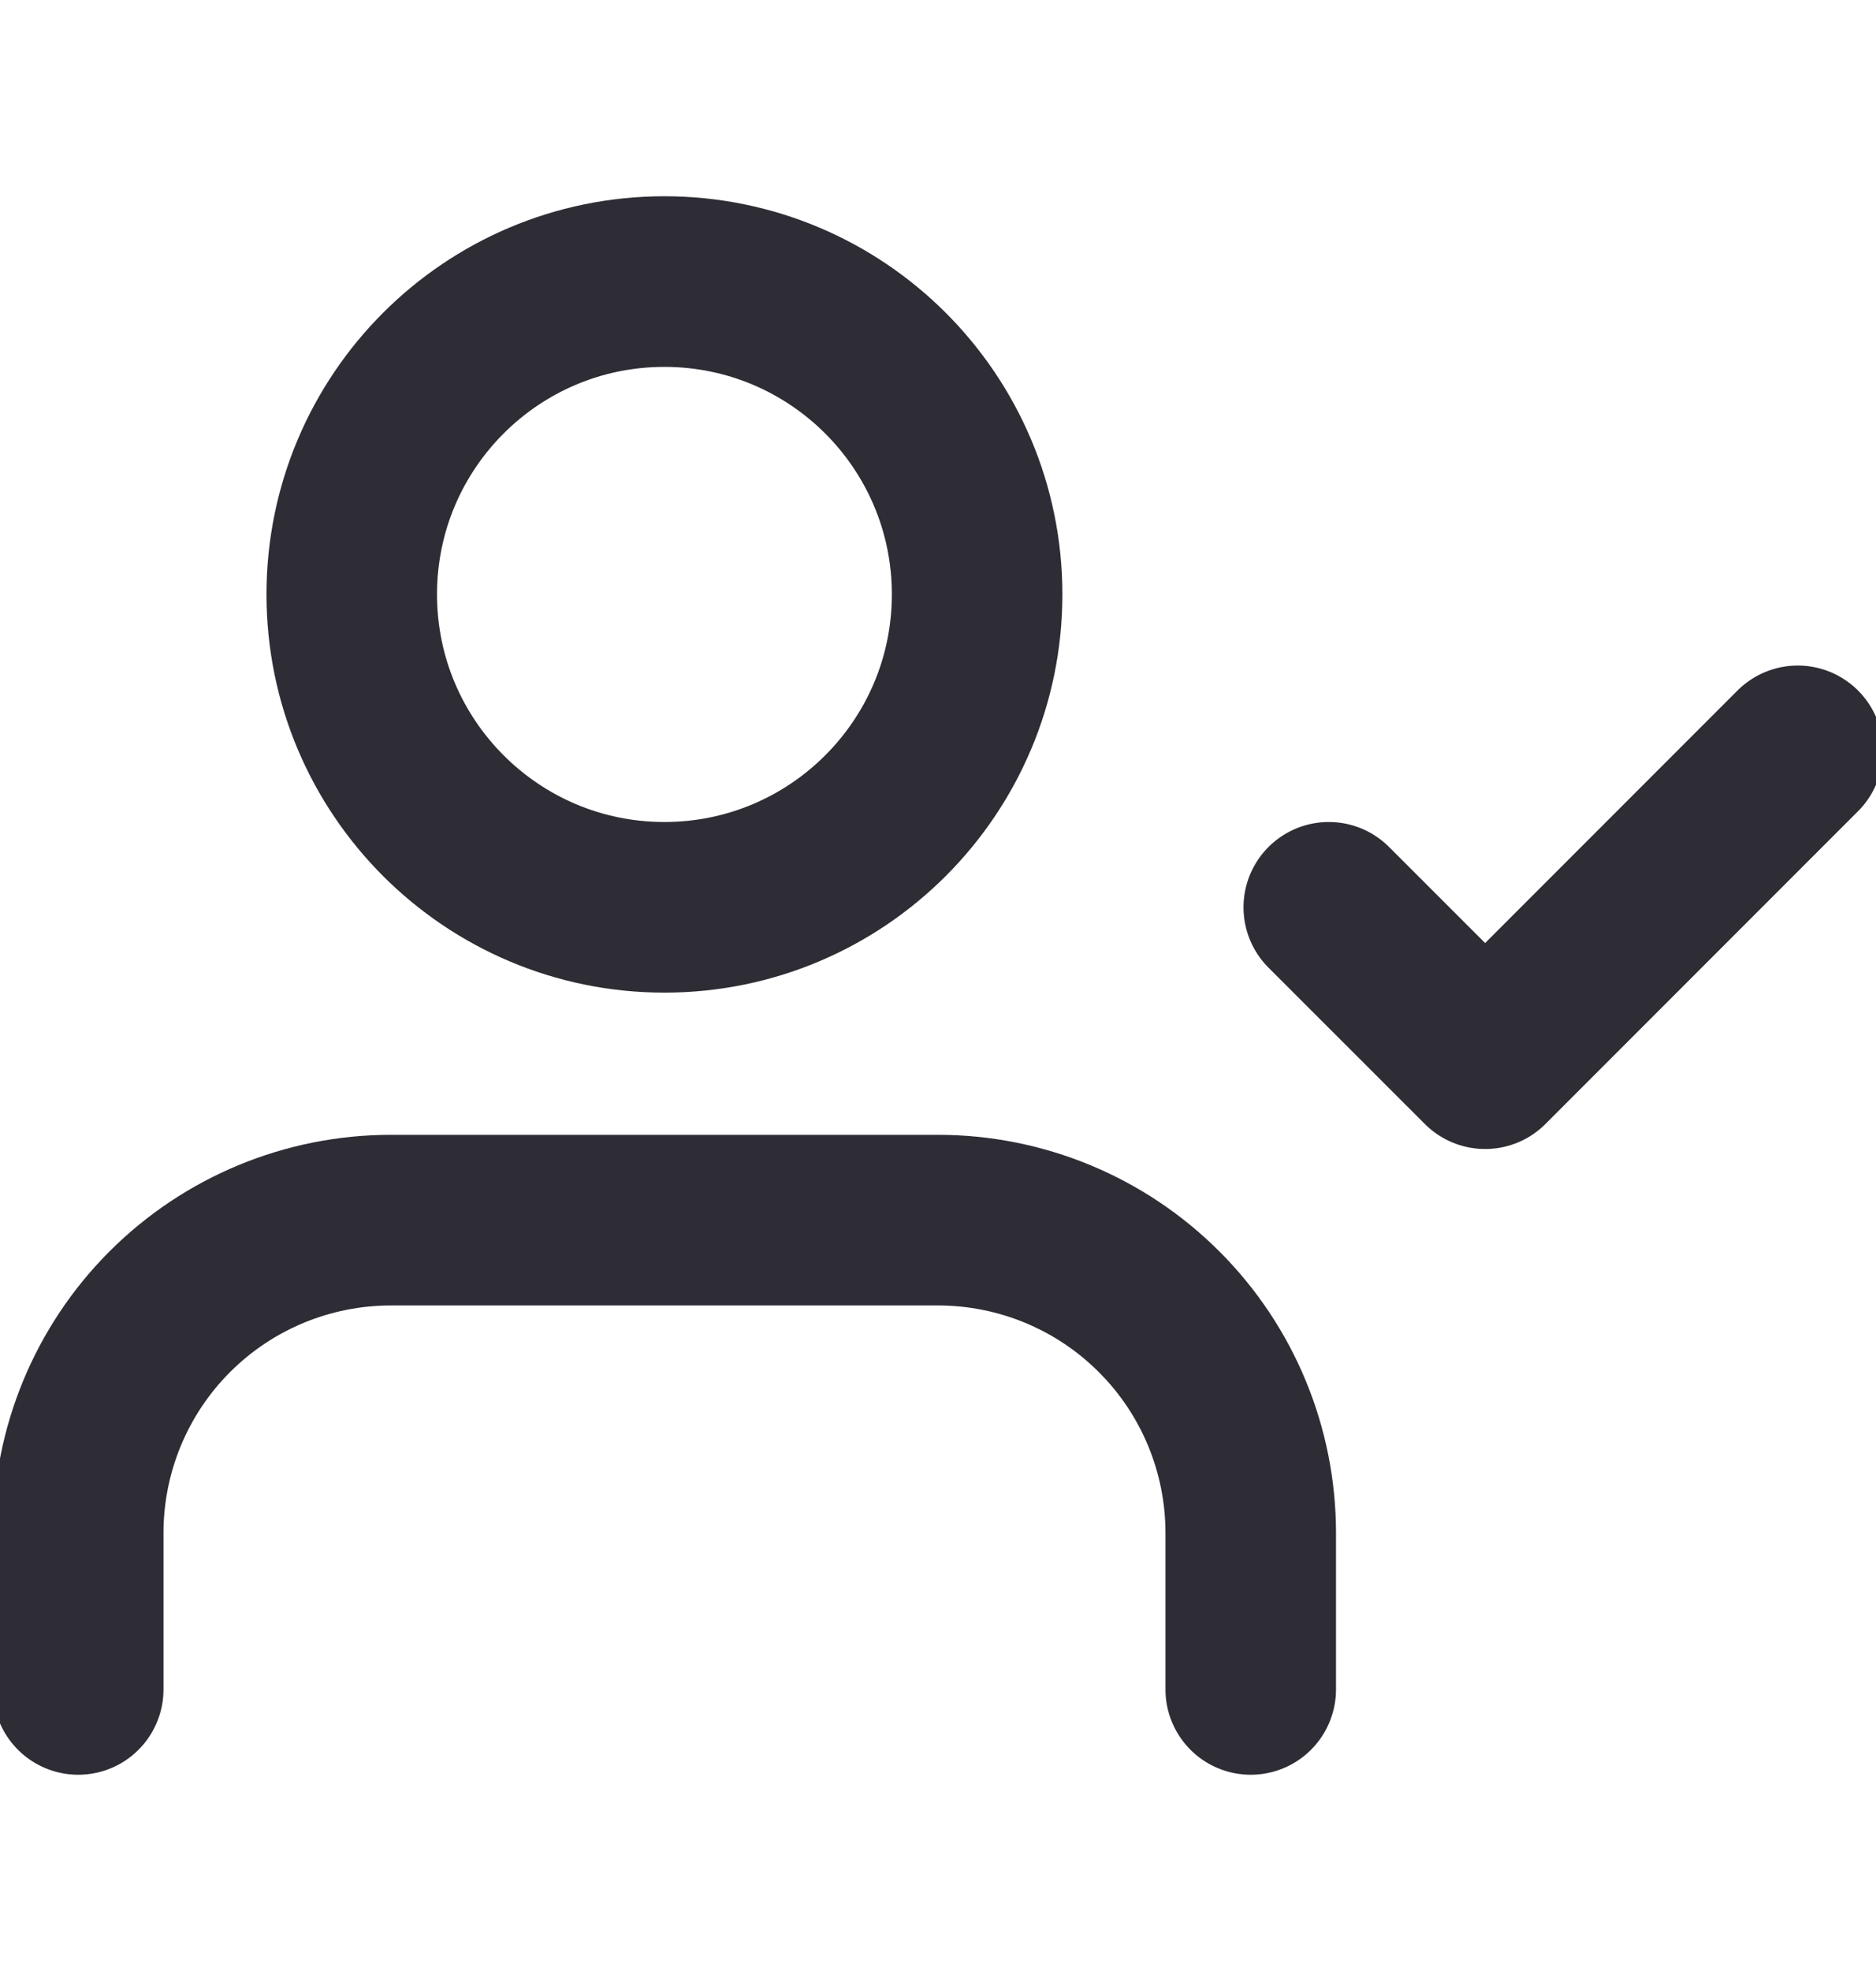 <svg width="20" height="21" viewBox="0 0 20 21" fill="none" xmlns="http://www.w3.org/2000/svg">
<g clip-path="url(#clip0_2119_10280)">
<path d="M13.334 18V16.333C13.334 15.449 12.983 14.601 12.357 13.976C11.732 13.351 10.884 13 10 13H4.167C3.283 13 2.435 13.351 1.81 13.976C1.185 14.601 0.834 15.449 0.834 16.333V18" stroke="#2E2C34" stroke-width="1.818" stroke-linecap="round" stroke-linejoin="round"/>
<path d="M14.166 9.667L15.833 11.333L19.166 8" stroke="#2E2C34" stroke-width="1.818" stroke-linecap="round" stroke-linejoin="round"/>
<path d="M7.083 9.667C8.924 9.667 10.417 8.174 10.417 6.333C10.417 4.492 8.924 3 7.083 3C5.242 3 3.75 4.492 3.75 6.333C3.75 8.174 5.242 9.667 7.083 9.667Z" stroke="#2E2C34" stroke-width="1.818" stroke-linecap="round" stroke-linejoin="round"/>
</g>
<defs>
<clipPath id="clip0_2119_10280">
<rect width="20" height="20" fill="white" transform="translate(0 0.5)"/>
</clipPath>
</defs>
</svg>
